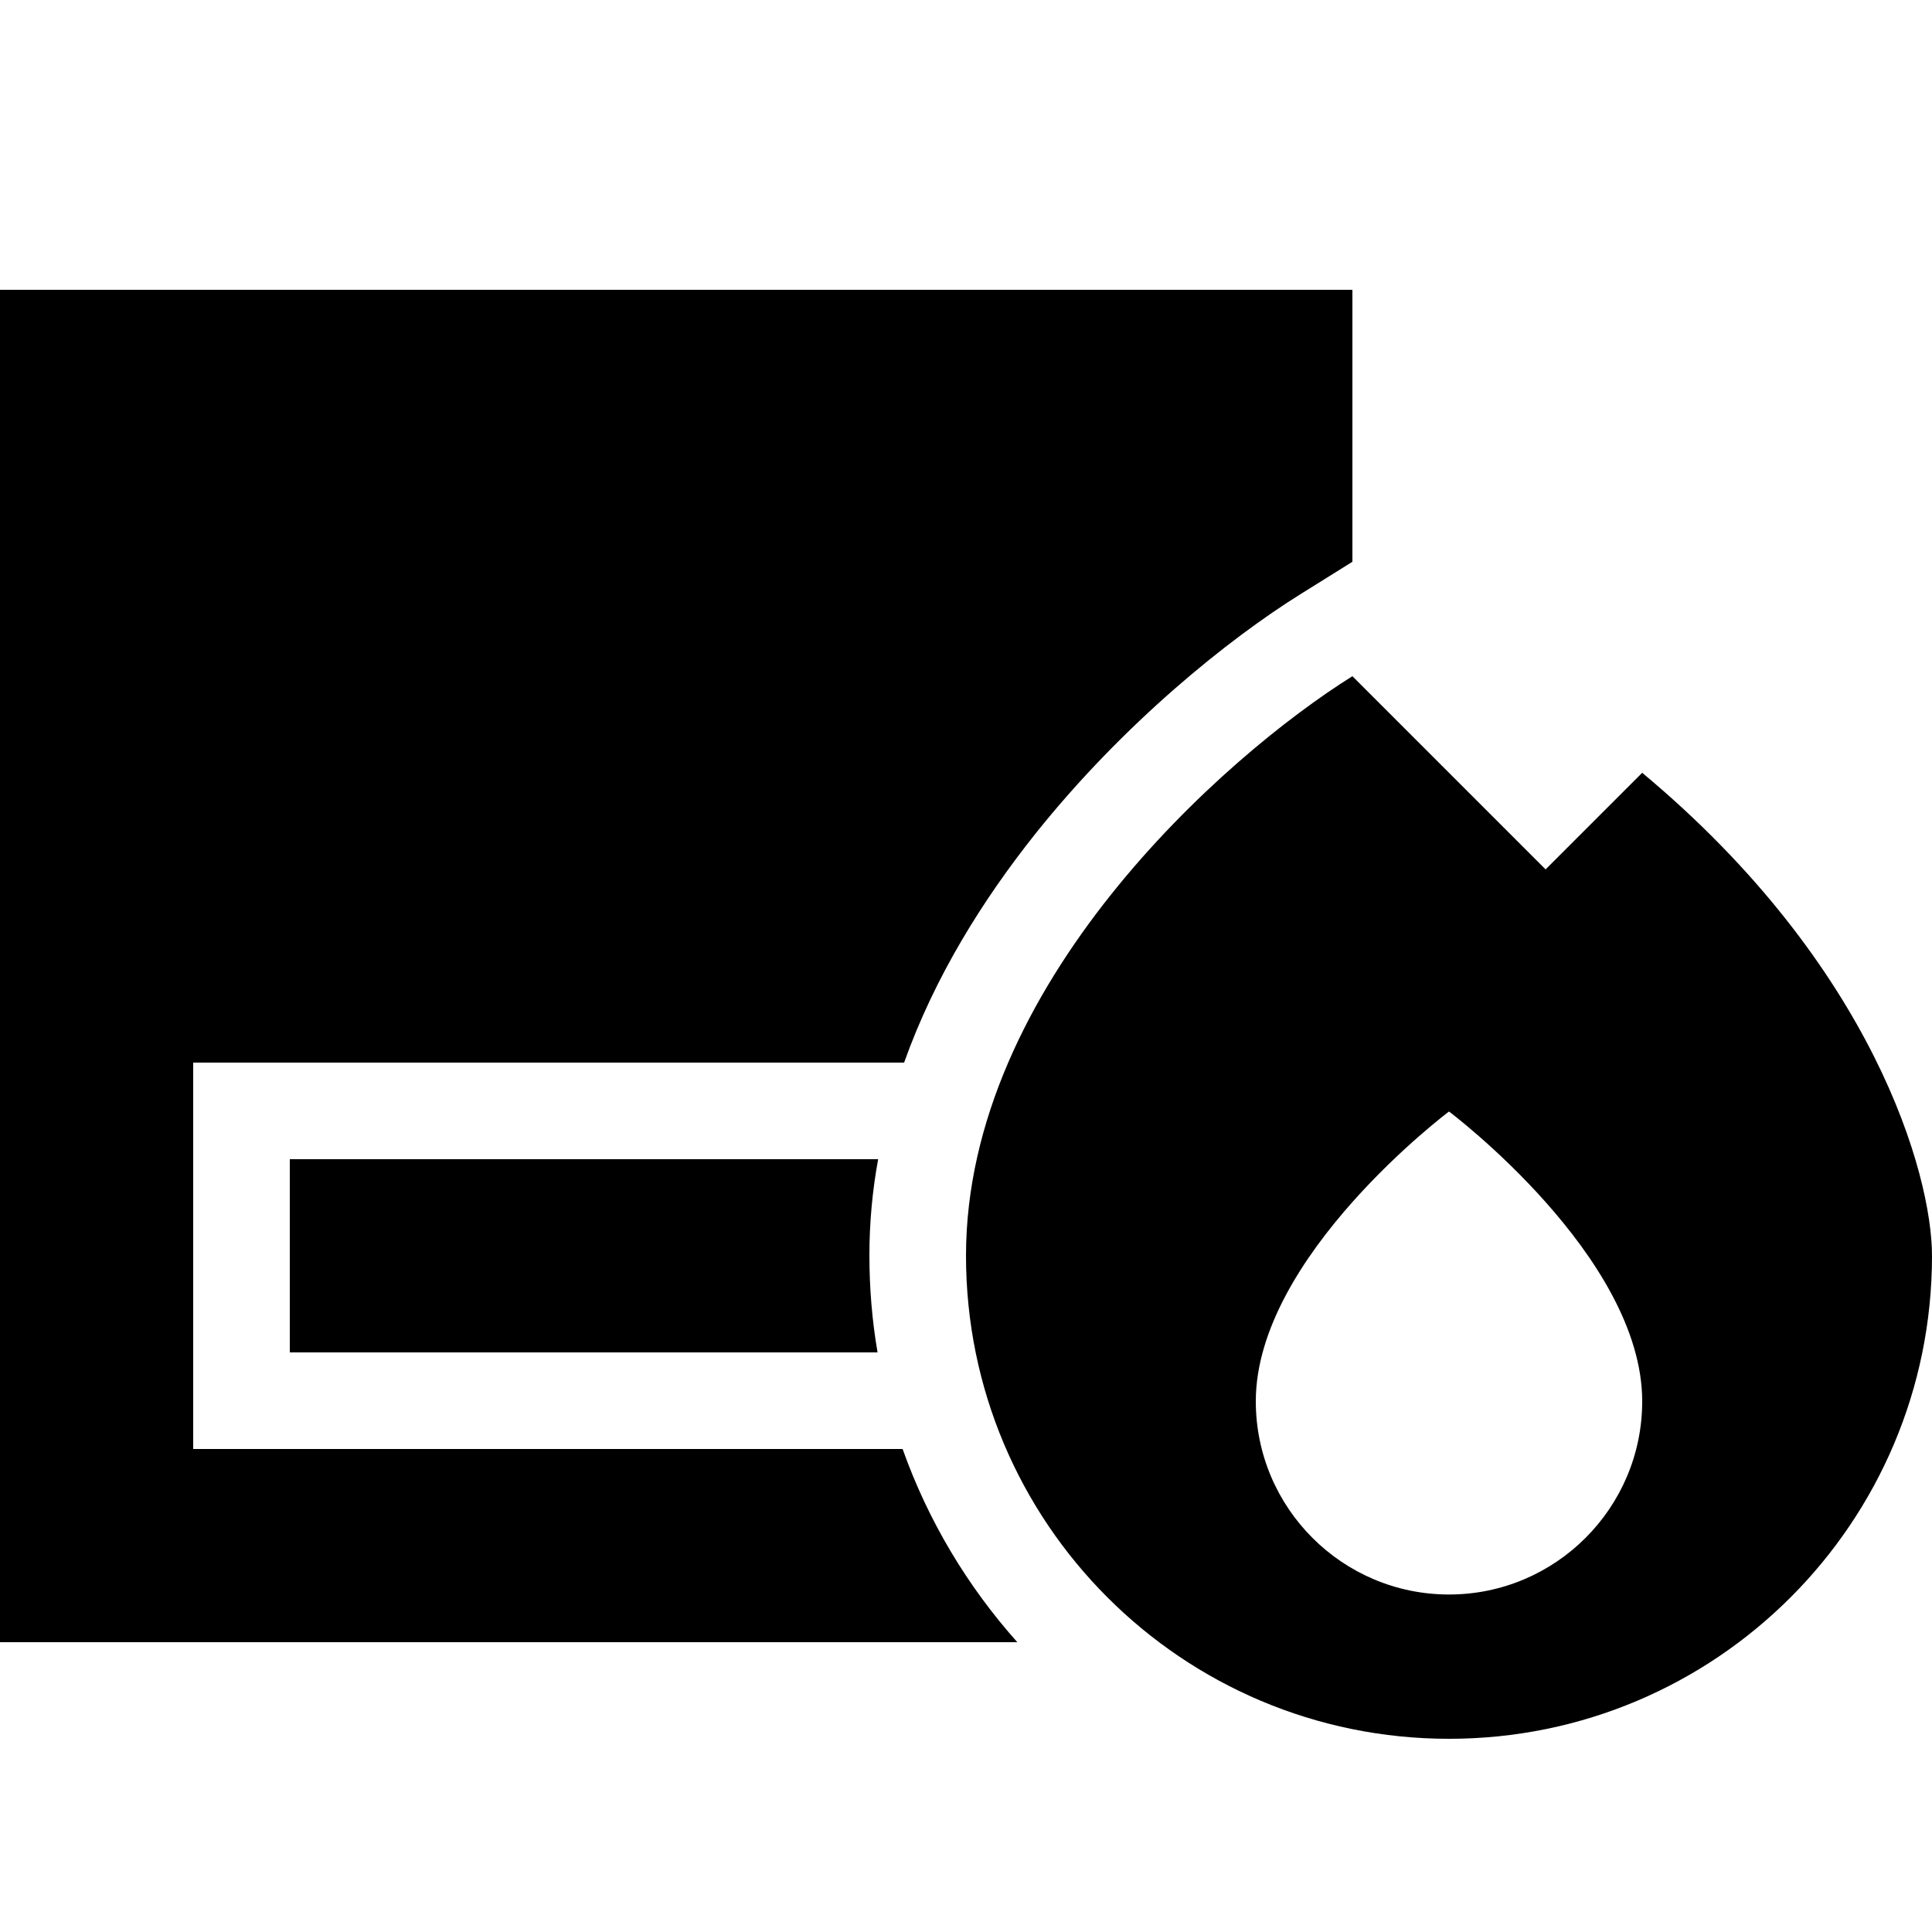 <svg xmlns="http://www.w3.org/2000/svg" width="24" height="24" viewBox="0 0 640 512">
    <path d="M0 32l32 0 384 0 32 0 0 32 0 58.1-17 10.6c-24.1 15-58.9 43-88.1 79.6c-17.1 21.5-33.2 47-43.4 75.7L64 288l0 64 0 64 235 0c8.5 23.9 21.5 45.5 38 64L32 480 0 480l0-32 0-96 0-96 0-32L0 64 0 32zM288 351.8c0 11 .9 21.7 2.7 32.2L128 384l-32 0 0-64 32 0 162.9 0c-1.9 10.3-2.9 21-2.9 31.8zM448 160l64 64 32-32c76.8 64 96 133.3 96 160c0 88.4-71.6 160-160 160s-160-71.6-160-160c0-89.6 85.3-165.3 128-192zm96 240.2c0-48-64-96-64-96s-64 48-64 96c0 35.3 28.7 64 64 64s64-28.7 64-64z"/>
</svg>